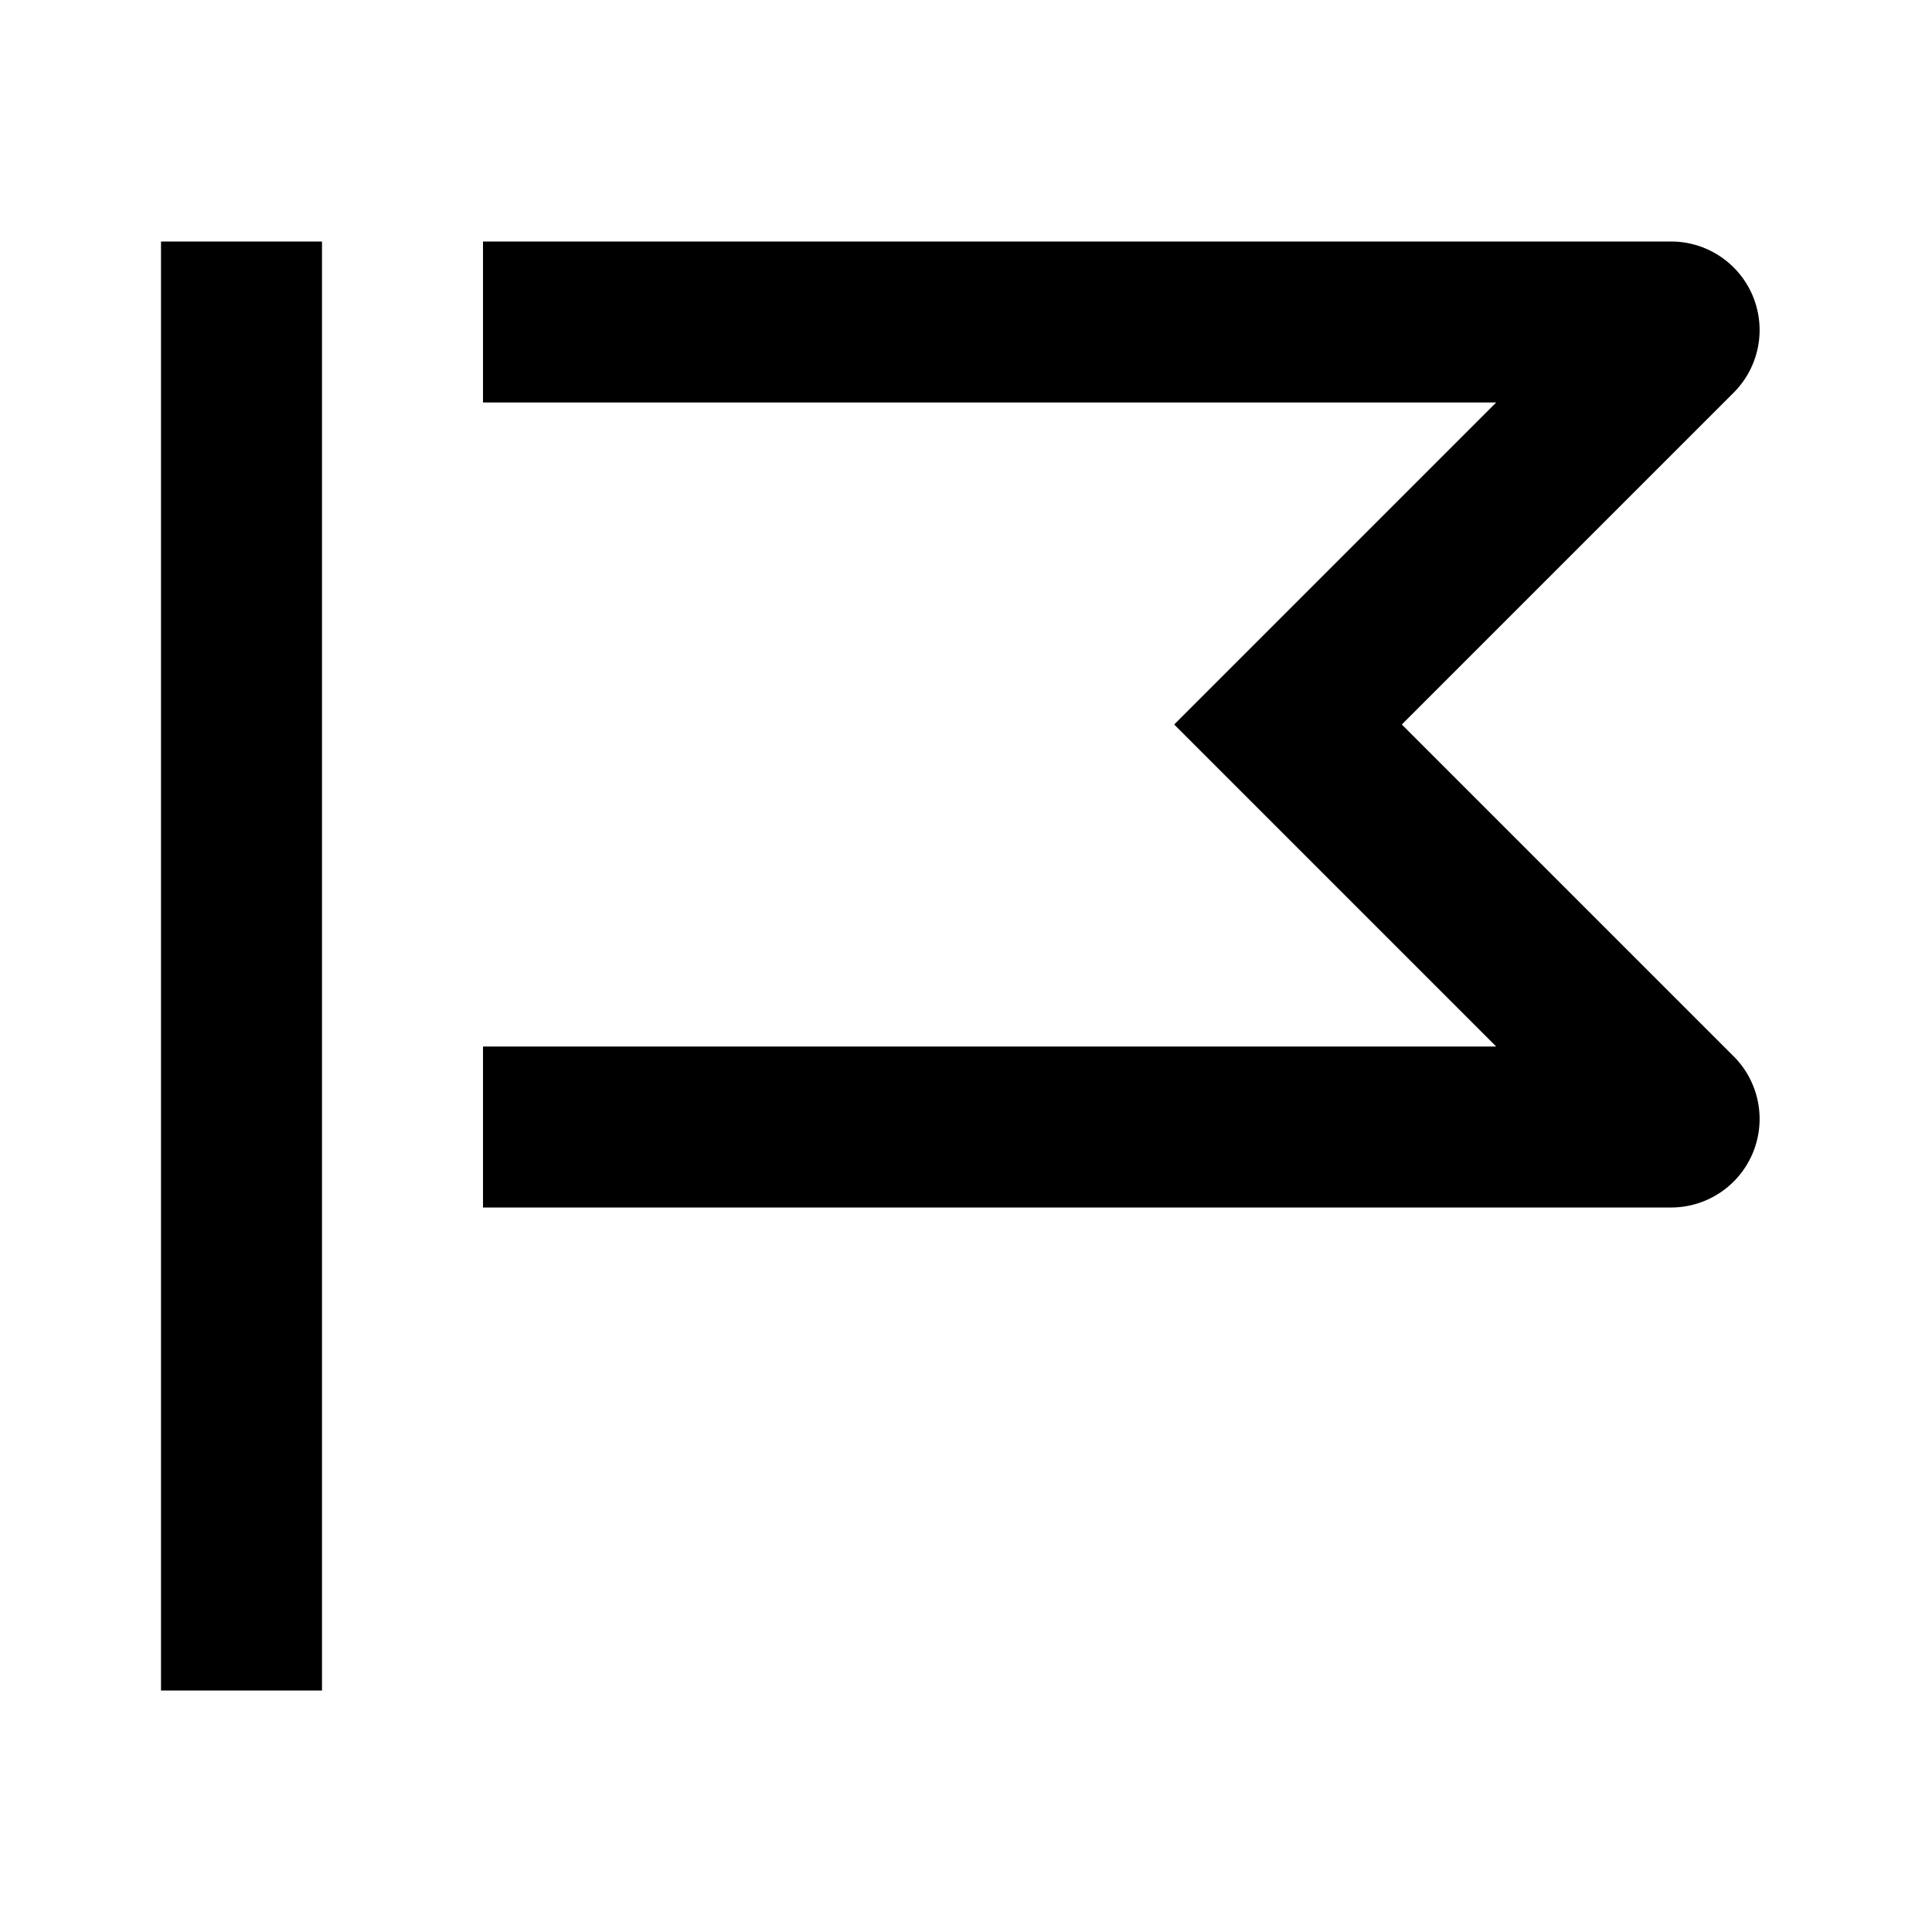 <svg width="24" height="24" xmlns="http://www.w3.org/2000/svg"><path d="M2 3h2v18H2V3zm16.586 2H6V3h14.759a1.1 1.1 0 01.777 1.878L17.414 9l4.122 4.122A1.1 1.1 0 0120.76 15H6v-2h12.586l-4-4 4-4z"/></svg>
